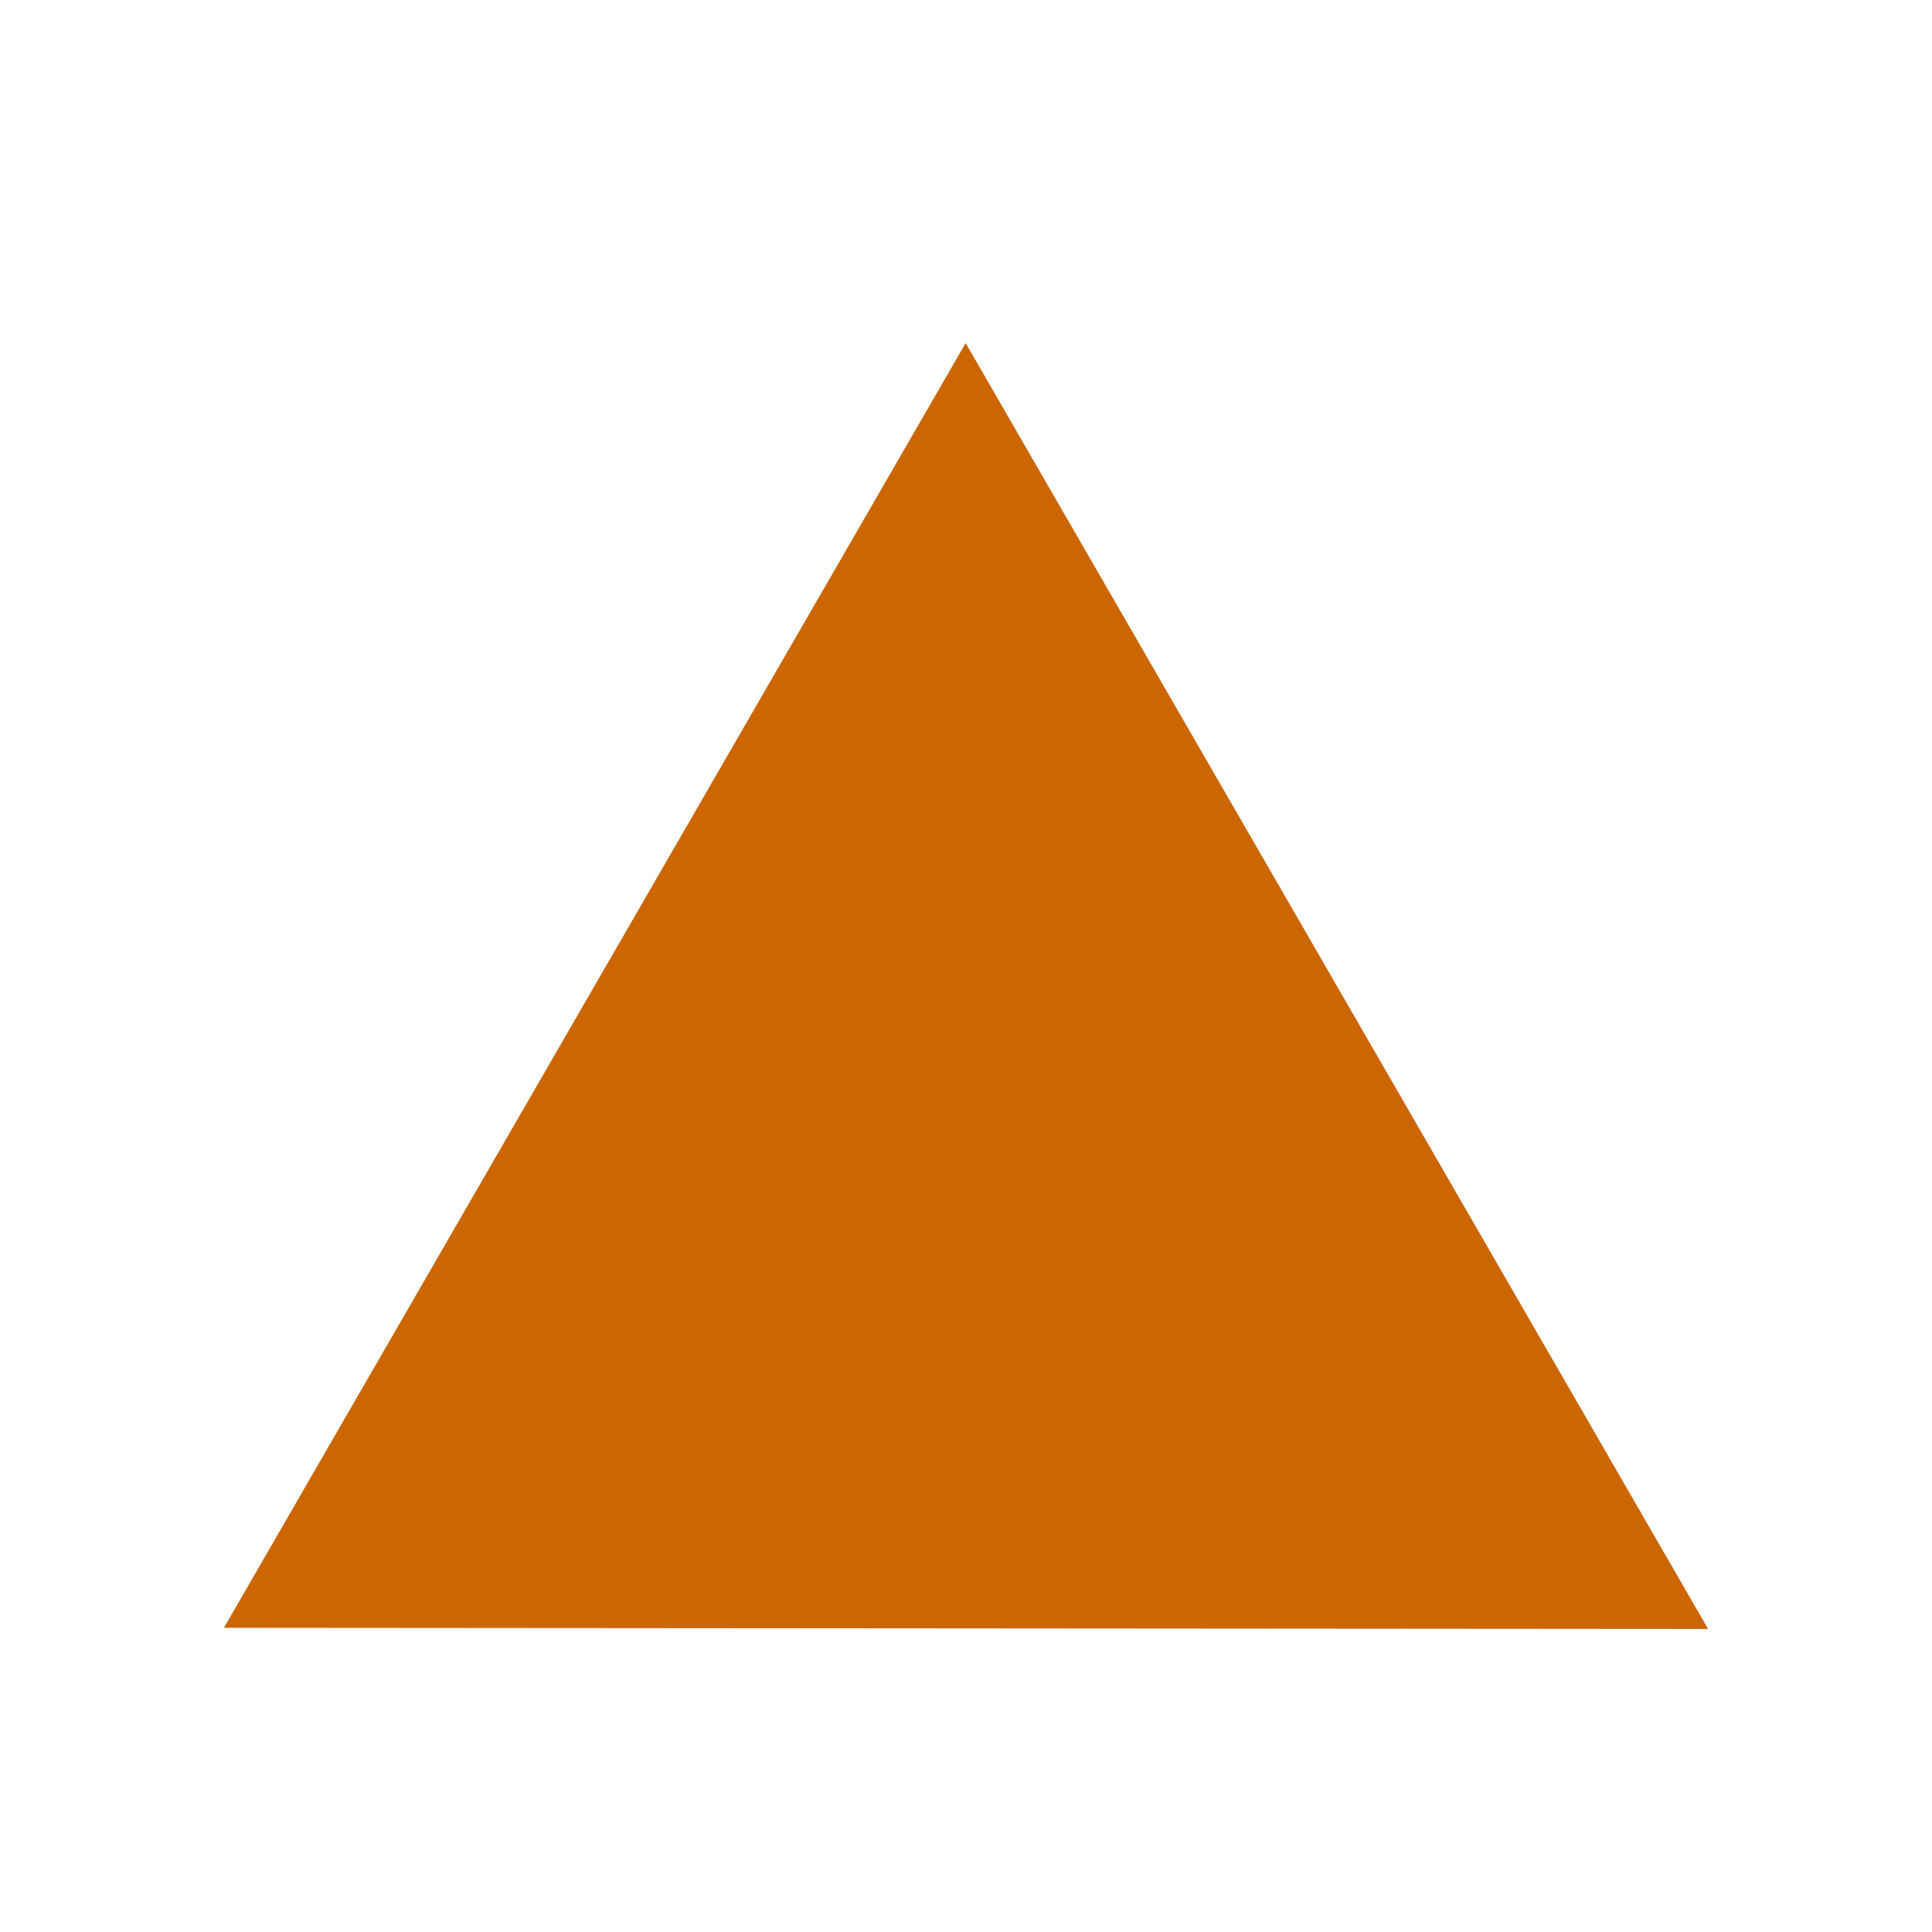 <svg width="12" height="12" viewBox="0 0 580 580" fill="none" xmlns="http://www.w3.org/2000/svg">
<path fill-rule="evenodd" clip-rule="evenodd" d="M67.215 488.683L289.897 102.986L512.785 489.026L67.215 488.683H67.215L67.215 488.683V488.683Z" fill="#CC6600"/>
</svg>
